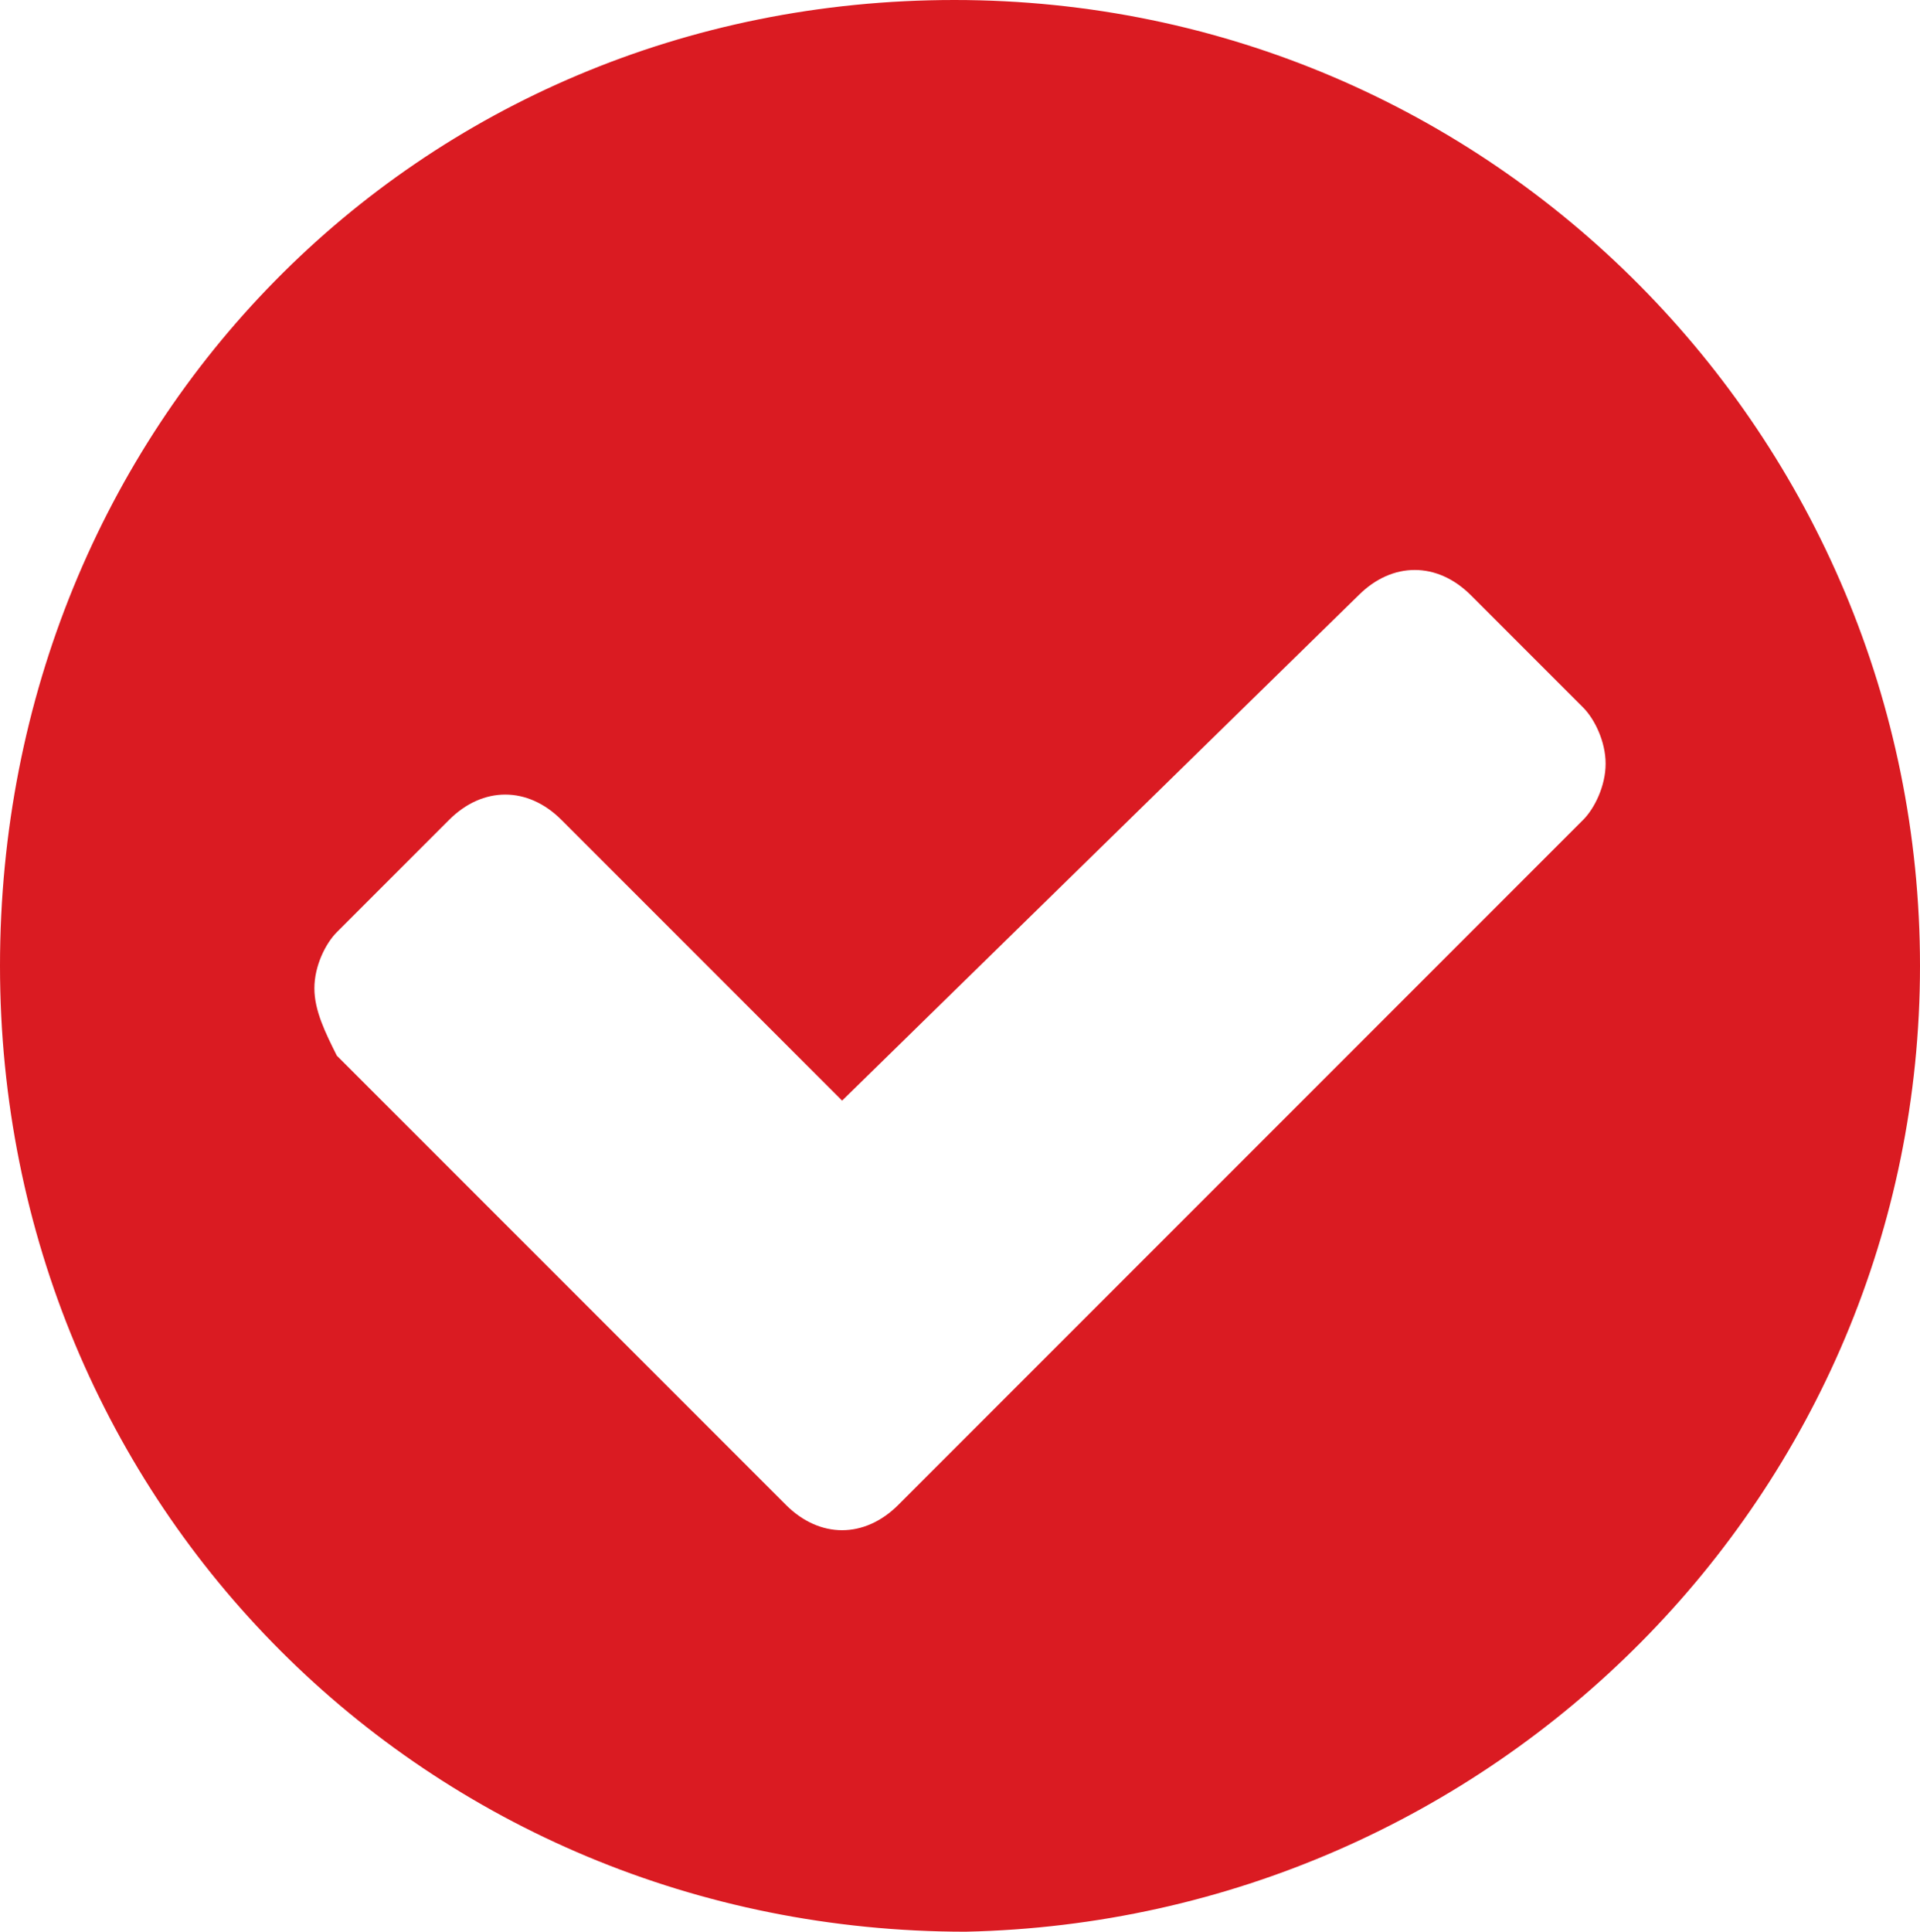 <?xml version="1.0" encoding="utf-8"?>
<!-- Generator: Adobe Illustrator 21.0.1, SVG Export Plug-In . SVG Version: 6.00 Build 0)  -->
<svg version="1.1" id="shek" xmlns="http://www.w3.org/2000/svg" xmlns:xlink="http://www.w3.org/1999/xlink" x="0px" y="0px"
	 viewBox="0 0 17.1 17.2" style="enable-background:new 0 0 17.1 17.2;" xml:space="preserve">
<style type="text/css">
	.st0{fill:#DA1B22;}
</style>
<path id="chek" class="st0" d="M14.3,6.8c0,0.2-0.1,0.4-0.2,0.5l-6.1,6.1c-0.3,0.3-0.7,0.3-1,0c0,0,0,0,0,0l-4-4
	C2.9,9.2,2.8,9,2.8,8.8c0-0.2,0.1-0.4,0.2-0.5l1-1C4.3,7,4.7,7,5,7.3c0,0,0,0,0,0l2.5,2.5l4.6-4.5c0.3-0.3,0.7-0.3,1,0c0,0,0,0,0,0
	l1,1C14.2,6.4,14.3,6.6,14.3,6.8z M17.1,8.6c0-4.7-3.8-8.6-8.6-8.6S0,3.8,0,8.6s3.8,8.6,8.6,8.6h0C13.3,17.1,17.1,13.3,17.1,8.6z"/>
</svg>
